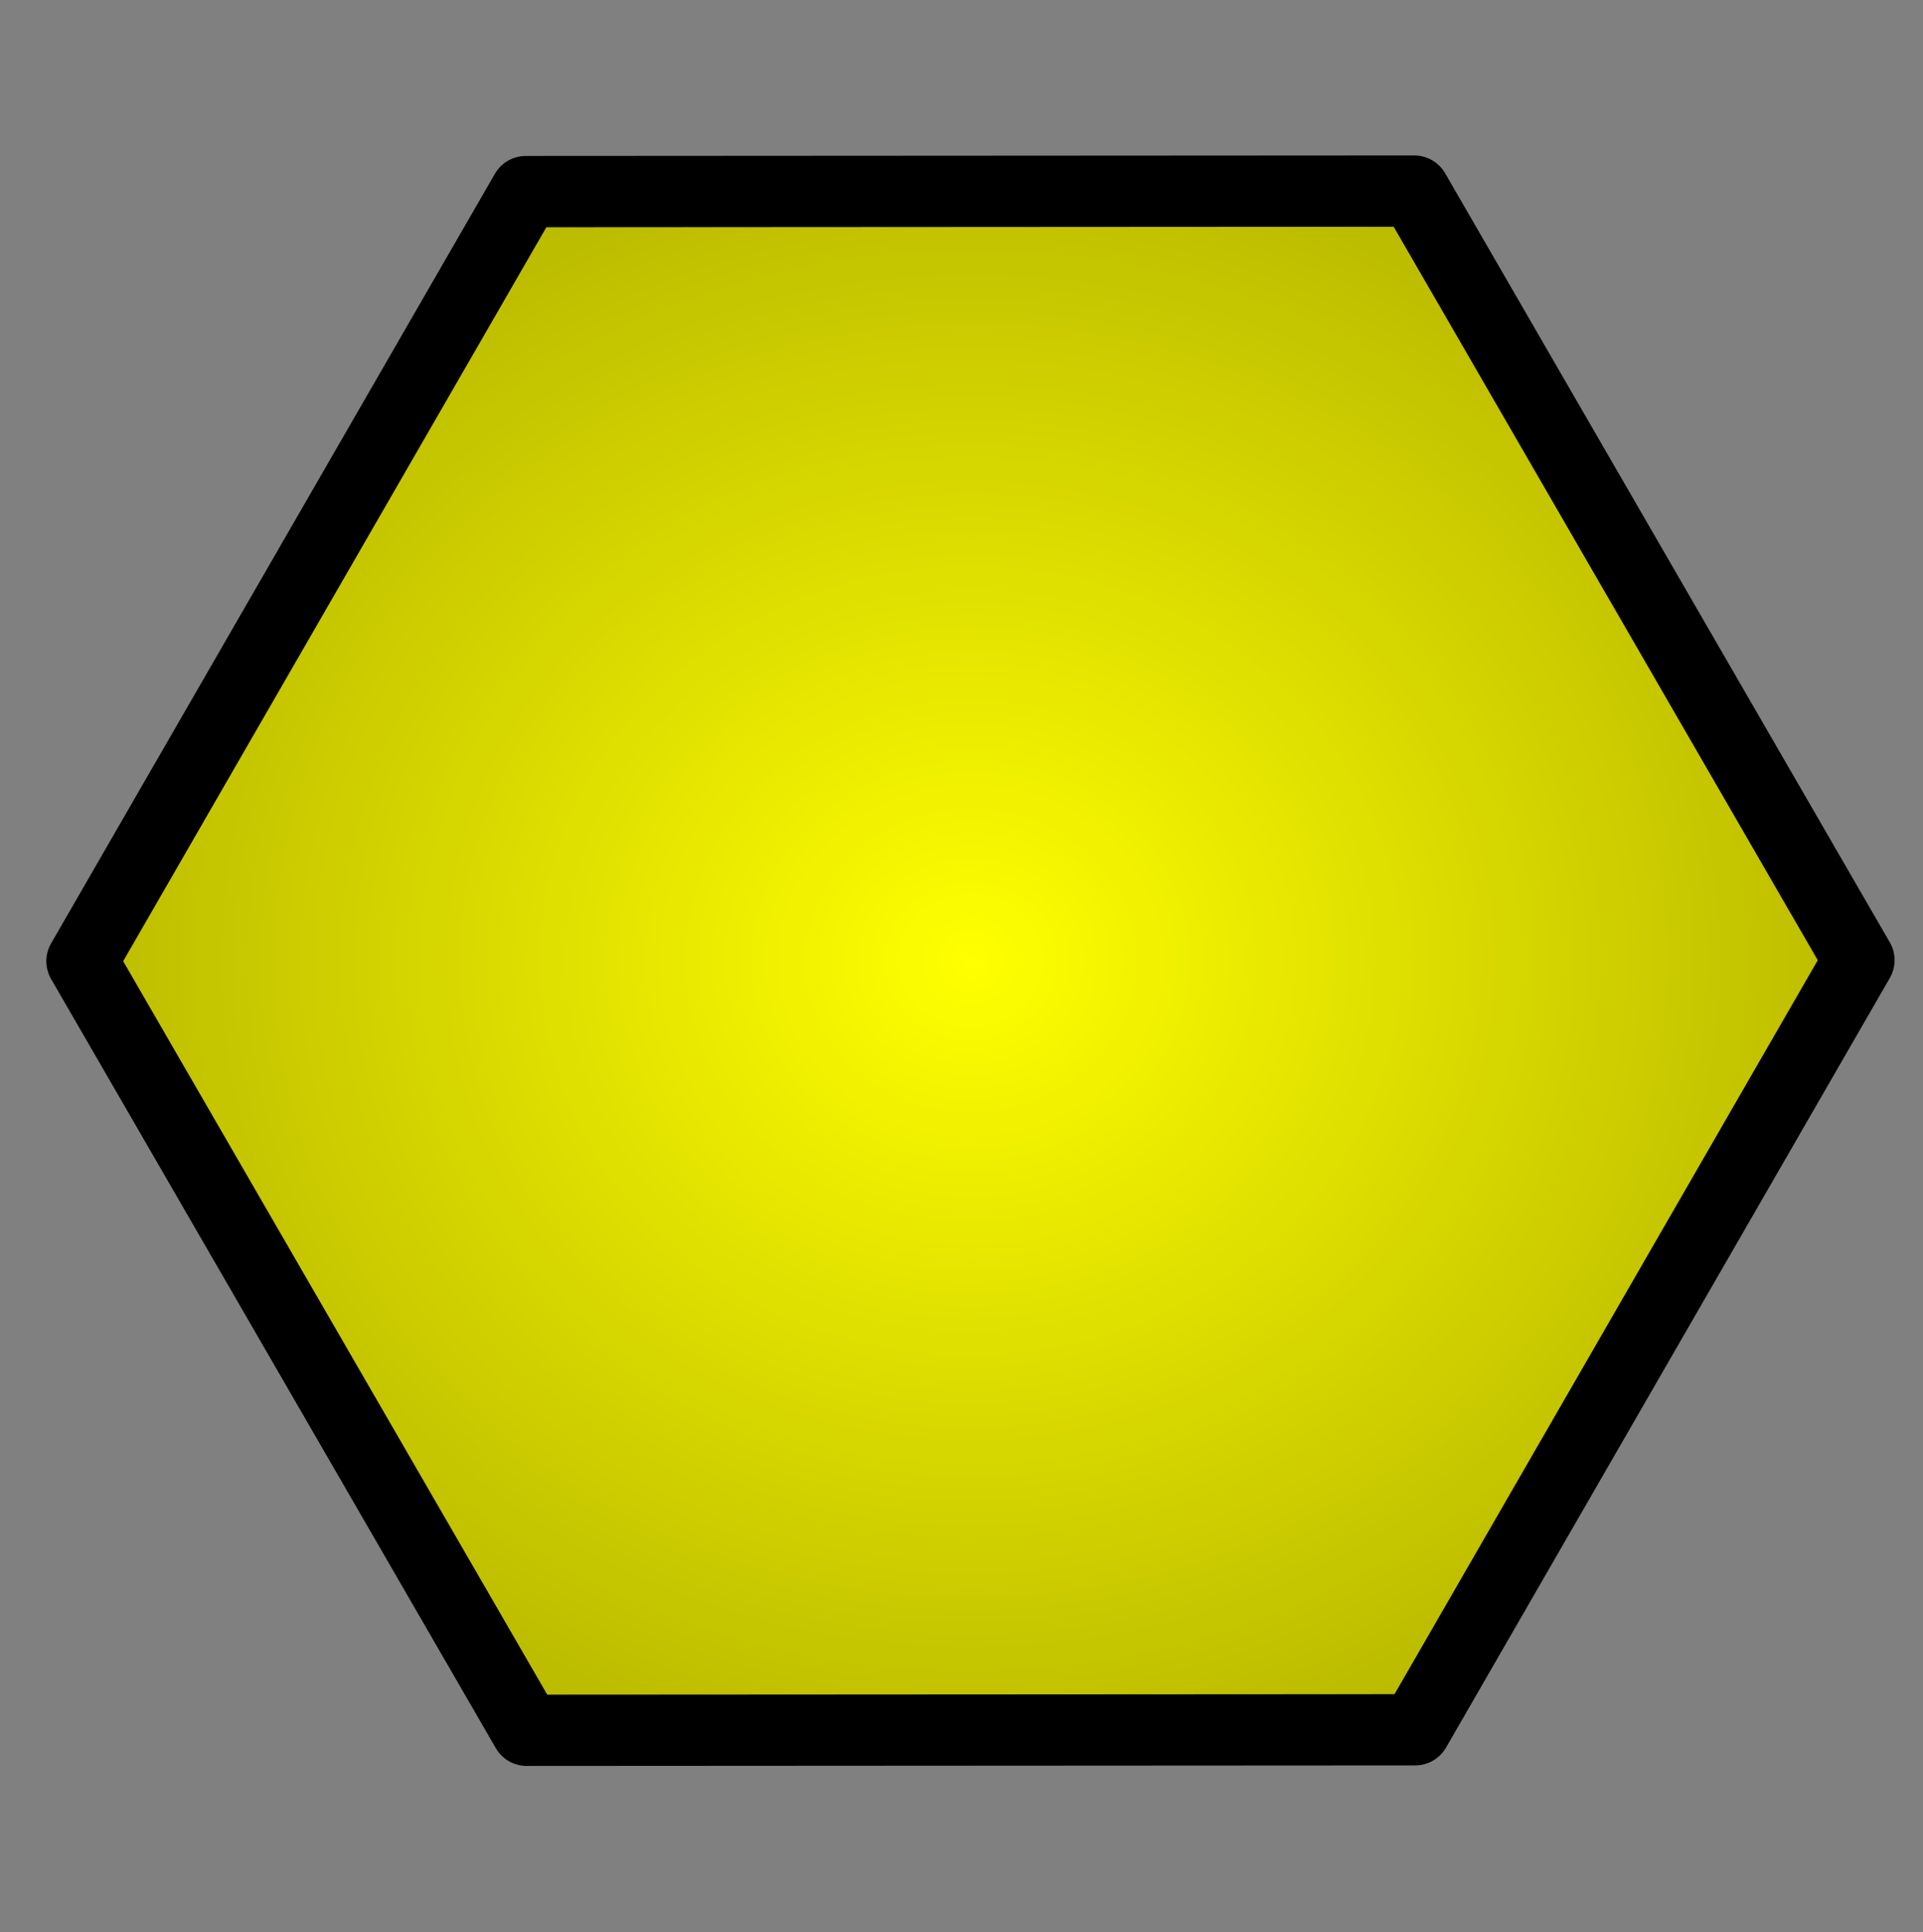 <?xml version="1.0" encoding="UTF-8" standalone="no"?>
<!-- Created with Inkscape (http://www.inkscape.org/) -->

<svg
   xmlns:dc="http://purl.org/dc/elements/1.1/"
   xmlns:cc="http://creativecommons.org/ns#"
   xmlns:rdf="http://www.w3.org/1999/02/22-rdf-syntax-ns#"
   xmlns:svg="http://www.w3.org/2000/svg"
   xmlns="http://www.w3.org/2000/svg"
   xmlns:xlink="http://www.w3.org/1999/xlink"
   xmlns:sodipodi="http://sodipodi.sourceforge.net/DTD/sodipodi-0.dtd"
   xmlns:inkscape="http://www.inkscape.org/namespaces/inkscape"
   width="208mm"
   height="209mm"
   viewBox="0 0 208 209"
   version="1.1"
   id="svg8"
   inkscape:version="0.92.1 r15371"
   sodipodi:docname="chemistry.svg">
  <rect x="0" y="0" width="208" height="209" fill="#808080" stroke="none"/>
  <defs
     id="defs2">
    <linearGradient
       inkscape:collect="always"
       id="linearGradient4499">
      <stop
         style="stop-color:#ffff00;stop-opacity:1"
         offset="0"
         id="stop4495" />
      <stop
         style="stop-color:#baba00;stop-opacity:1"
         offset="1"
         id="stop4497" />
    </linearGradient>
    <radialGradient
       inkscape:collect="always"
       xlink:href="#linearGradient4499"
       id="radialGradient4501"
       cx="105.077"
       cy="195.702"
       fx="105.077"
       fy="195.702"
       r="118.078"
       gradientTransform="matrix(0.991,0.137,-0.126,0.907,25.631,3.793)"
       gradientUnits="userSpaceOnUse" />
  </defs>
  <sodipodi:namedview
     id="base"
     pagecolor="#ffffff"
     bordercolor="#666666"
     borderopacity="1.0"
     inkscape:pageopacity="0.0"
     inkscape:pageshadow="2"
     inkscape:zoom="0.49497475"
     inkscape:cx="314.74112"
     inkscape:cy="399.97081"
     inkscape:document-units="mm"
     inkscape:current-layer="layer1"
     showgrid="false"
     inkscape:window-width="1280"
     inkscape:window-height="706"
     inkscape:window-x="-8"
     inkscape:window-y="-8"
     inkscape:window-maximized="1" />
  <g
     inkscape:label="Layer 1"
     inkscape:groupmode="layer"
     id="layer1"
     transform="translate(0,-88)">
    <path
       sodipodi:type="star"
       style="opacity:1;fill:url(#radialGradient4501);fill-opacity:1;stroke:#000000;stroke-width:9.205;stroke-linecap:round;stroke-linejoin:round;stroke-miterlimit:4;stroke-dasharray:none;stroke-dashoffset:0;stroke-opacity:1;paint-order:stroke fill markers"
       id="path4485"
       sodipodi:sides="6"
       sodipodi:cx="105.07738"
       sodipodi:cy="195.70238"
       sodipodi:r1="114.68822"
       sodipodi:r2="57.344109"
       sodipodi:arg1="1.1927379"
       sodipodi:arg2="1.7163367"
       inkscape:flatsided="true"
       inkscape:rounded="0"
       inkscape:randomized="0"
       d="M 147.411,302.292 33.935,285.659 -8.398,179.069 62.744,89.113 176.22,105.746 218.553,212.335 Z"
       transform="matrix(0.829,-0.122,0.122,0.829,-6.016,42.508)" />
  </g>
</svg>
